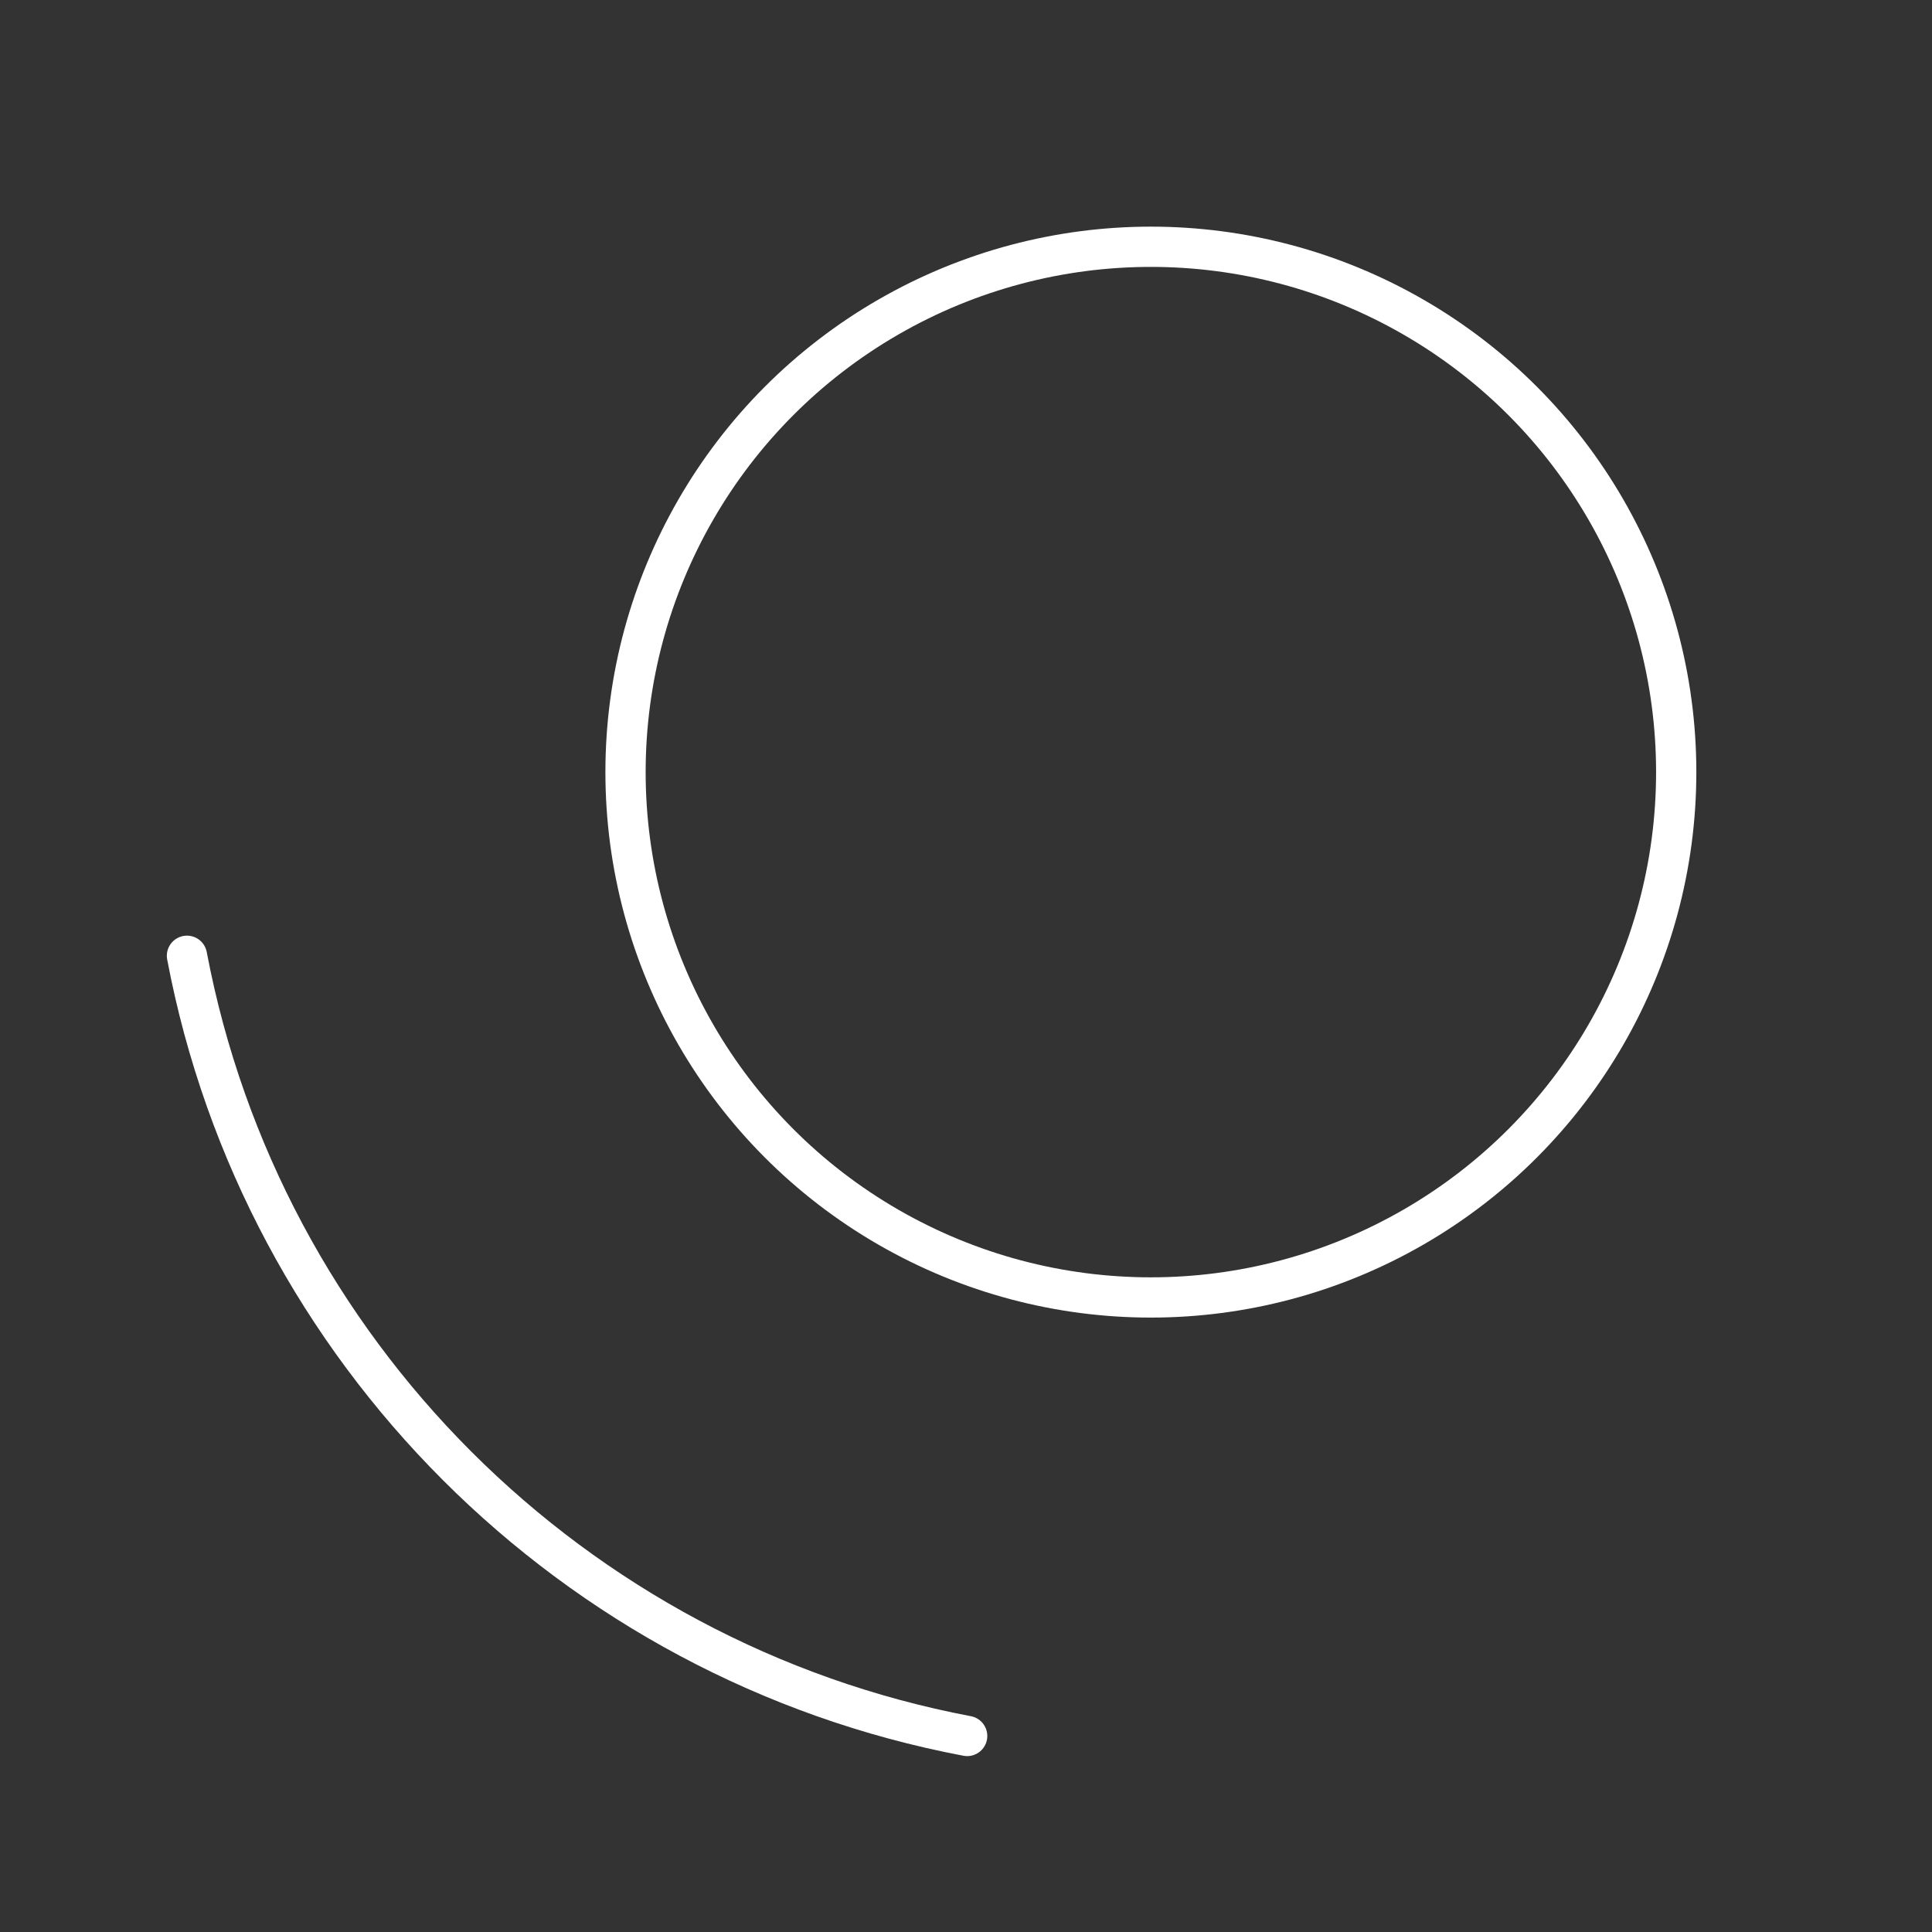 <?xml version="1.0" encoding="UTF-8"?><svg id="b" xmlns="http://www.w3.org/2000/svg" viewBox="0 0 48 48"><rect x="0" y="0" width="48" height="48" fill="#333333" stroke="none"/><defs><style>.c{fill:none;stroke:#fff;stroke-linecap:round;stroke-linejoin:round;}</style></defs><circle class="c" cx="28.593" cy="19.183" r="13.052"/><path class="c" d="m4.645,23.746c1.858,9.807,9.578,17.526,19.384,19.384"/></svg>